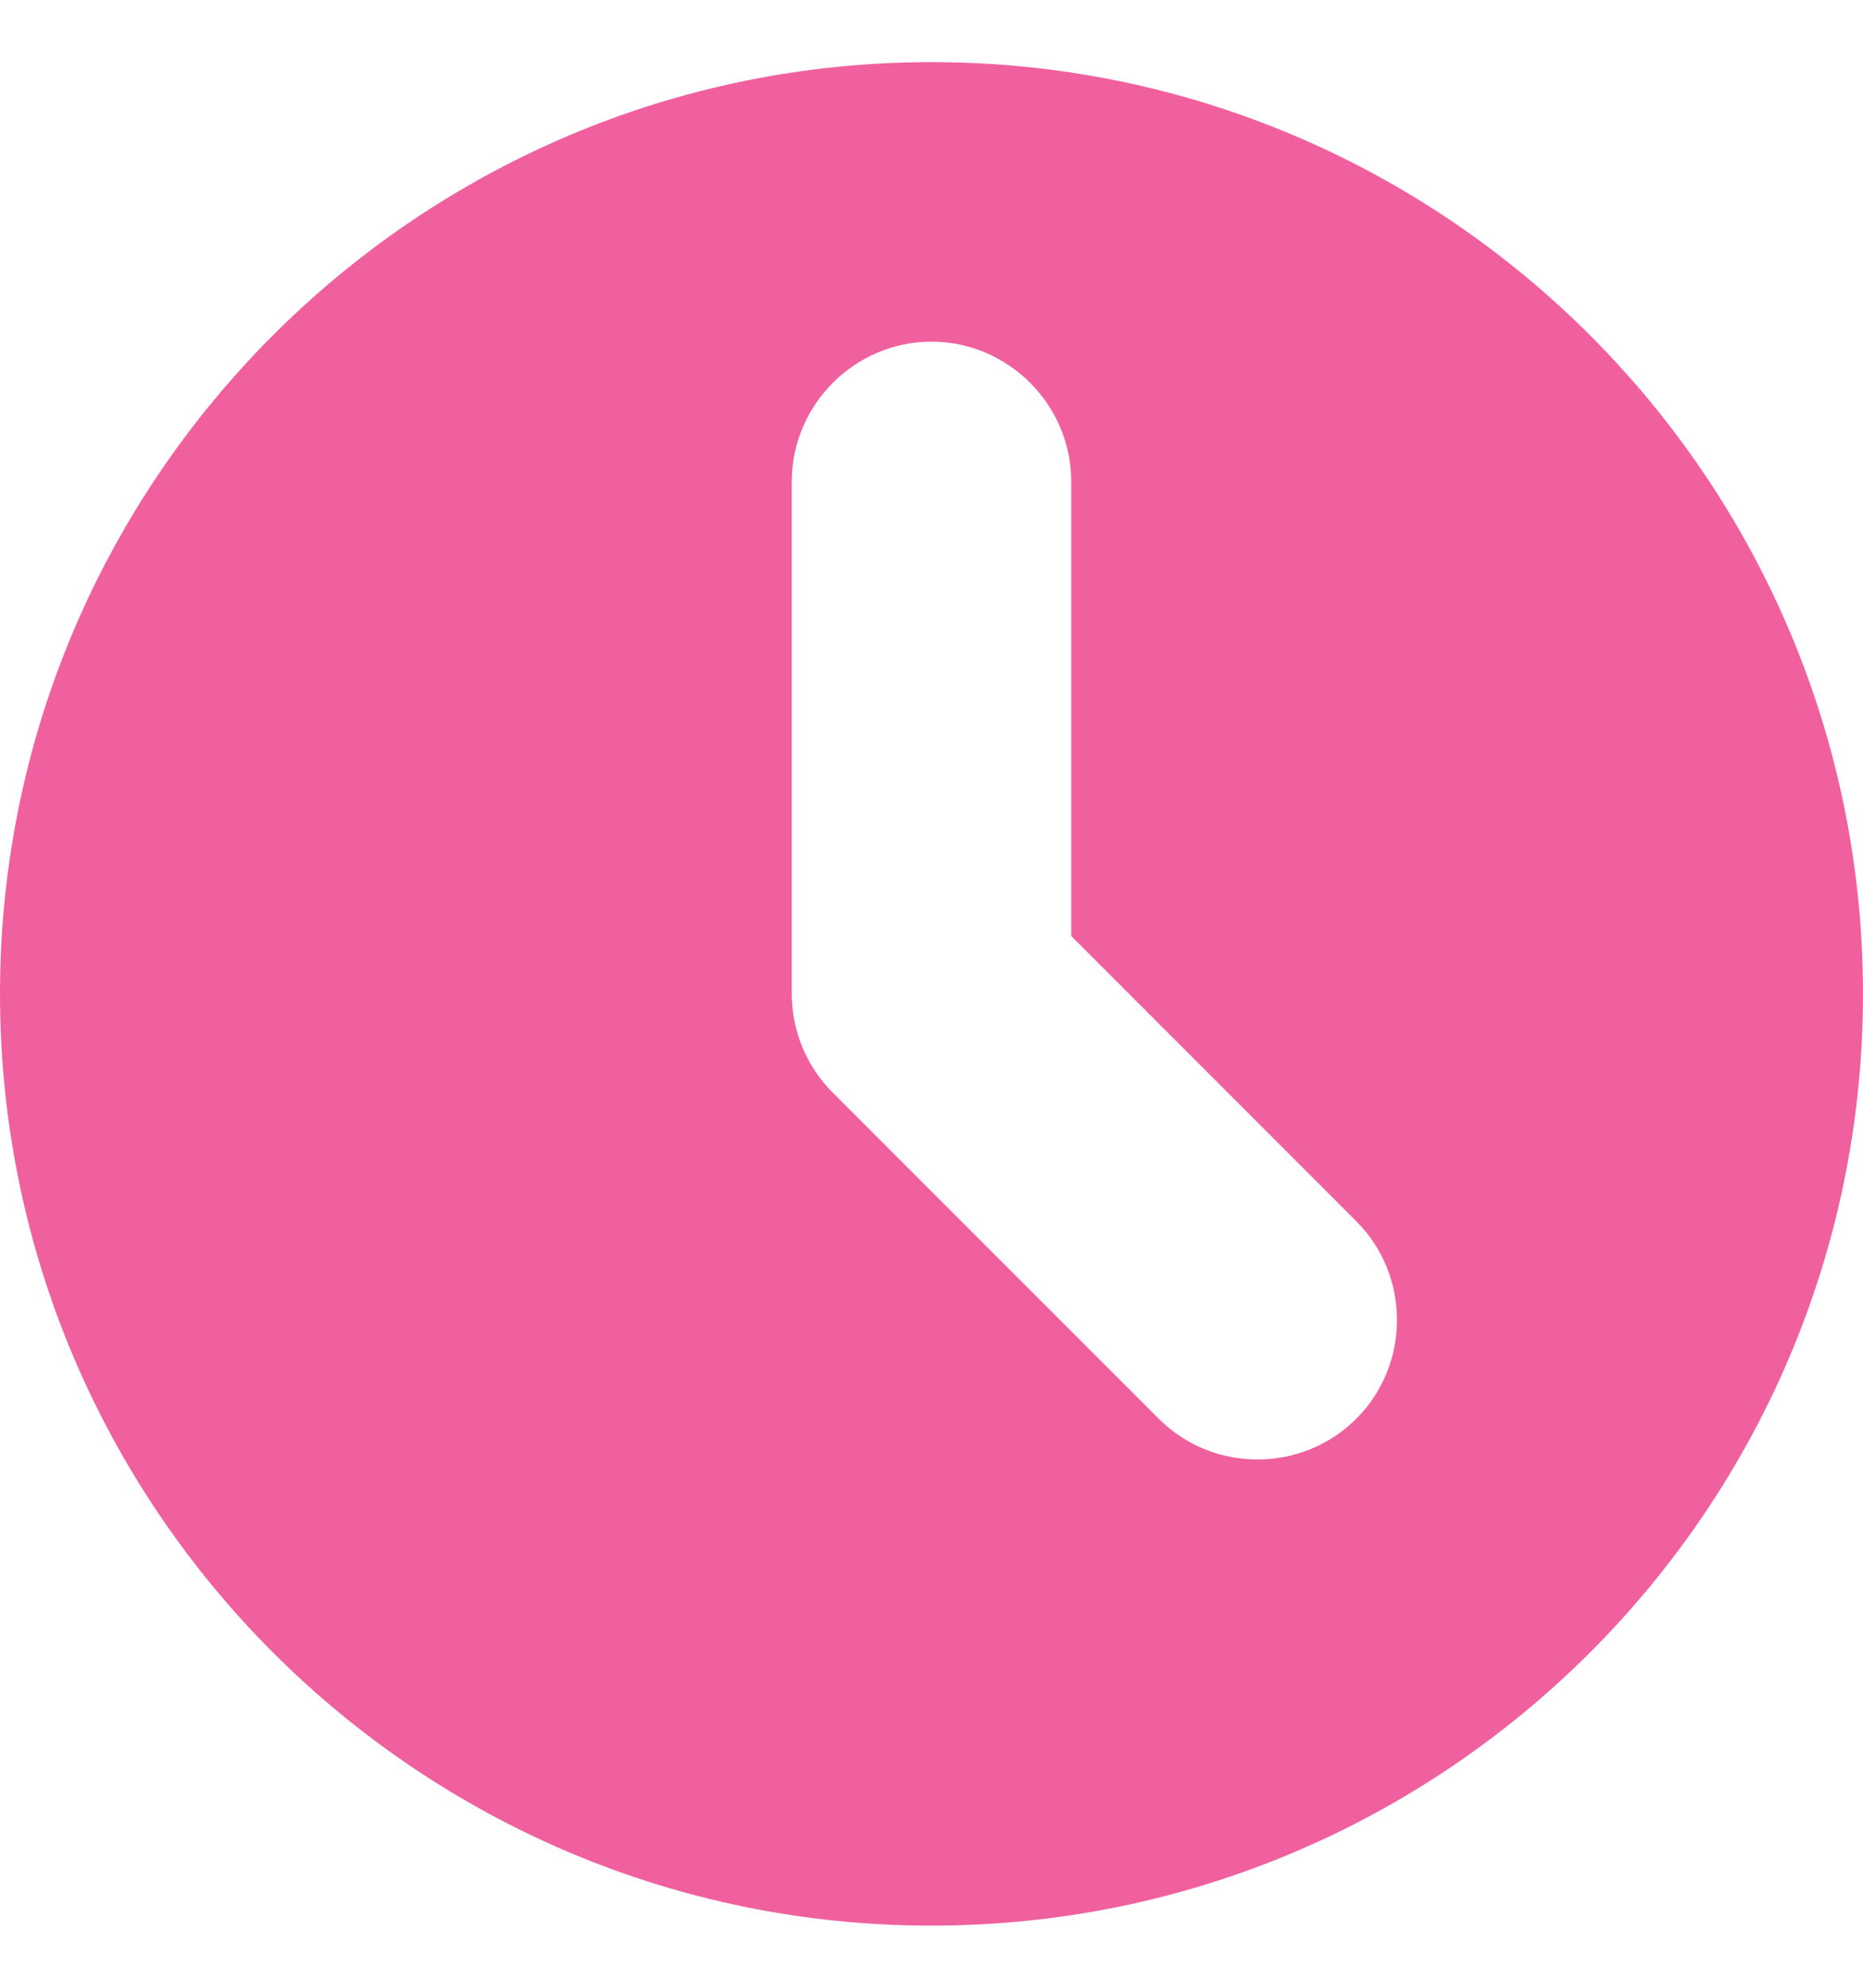<svg width="15" height="16" viewBox="0 0 15 16" fill="none" xmlns="http://www.w3.org/2000/svg">
<path d="M7.5 0.5C3.362 0.5 0 3.862 0 8C0 12.138 3.362 15.5 7.5 15.5C11.638 15.5 15 12.138 15 8C15 3.862 11.638 0.5 7.5 0.5ZM7.5 2.75C8.117 2.75 8.625 3.258 8.625 3.875V7.534L10.92 9.83C11.357 10.266 11.357 10.984 10.92 11.42C10.484 11.857 9.766 11.857 9.33 11.42L6.705 8.795C6.494 8.585 6.375 8.298 6.375 8V3.875C6.375 3.258 6.883 2.75 7.5 2.75Z" fill="#F0609F"/>
</svg>
